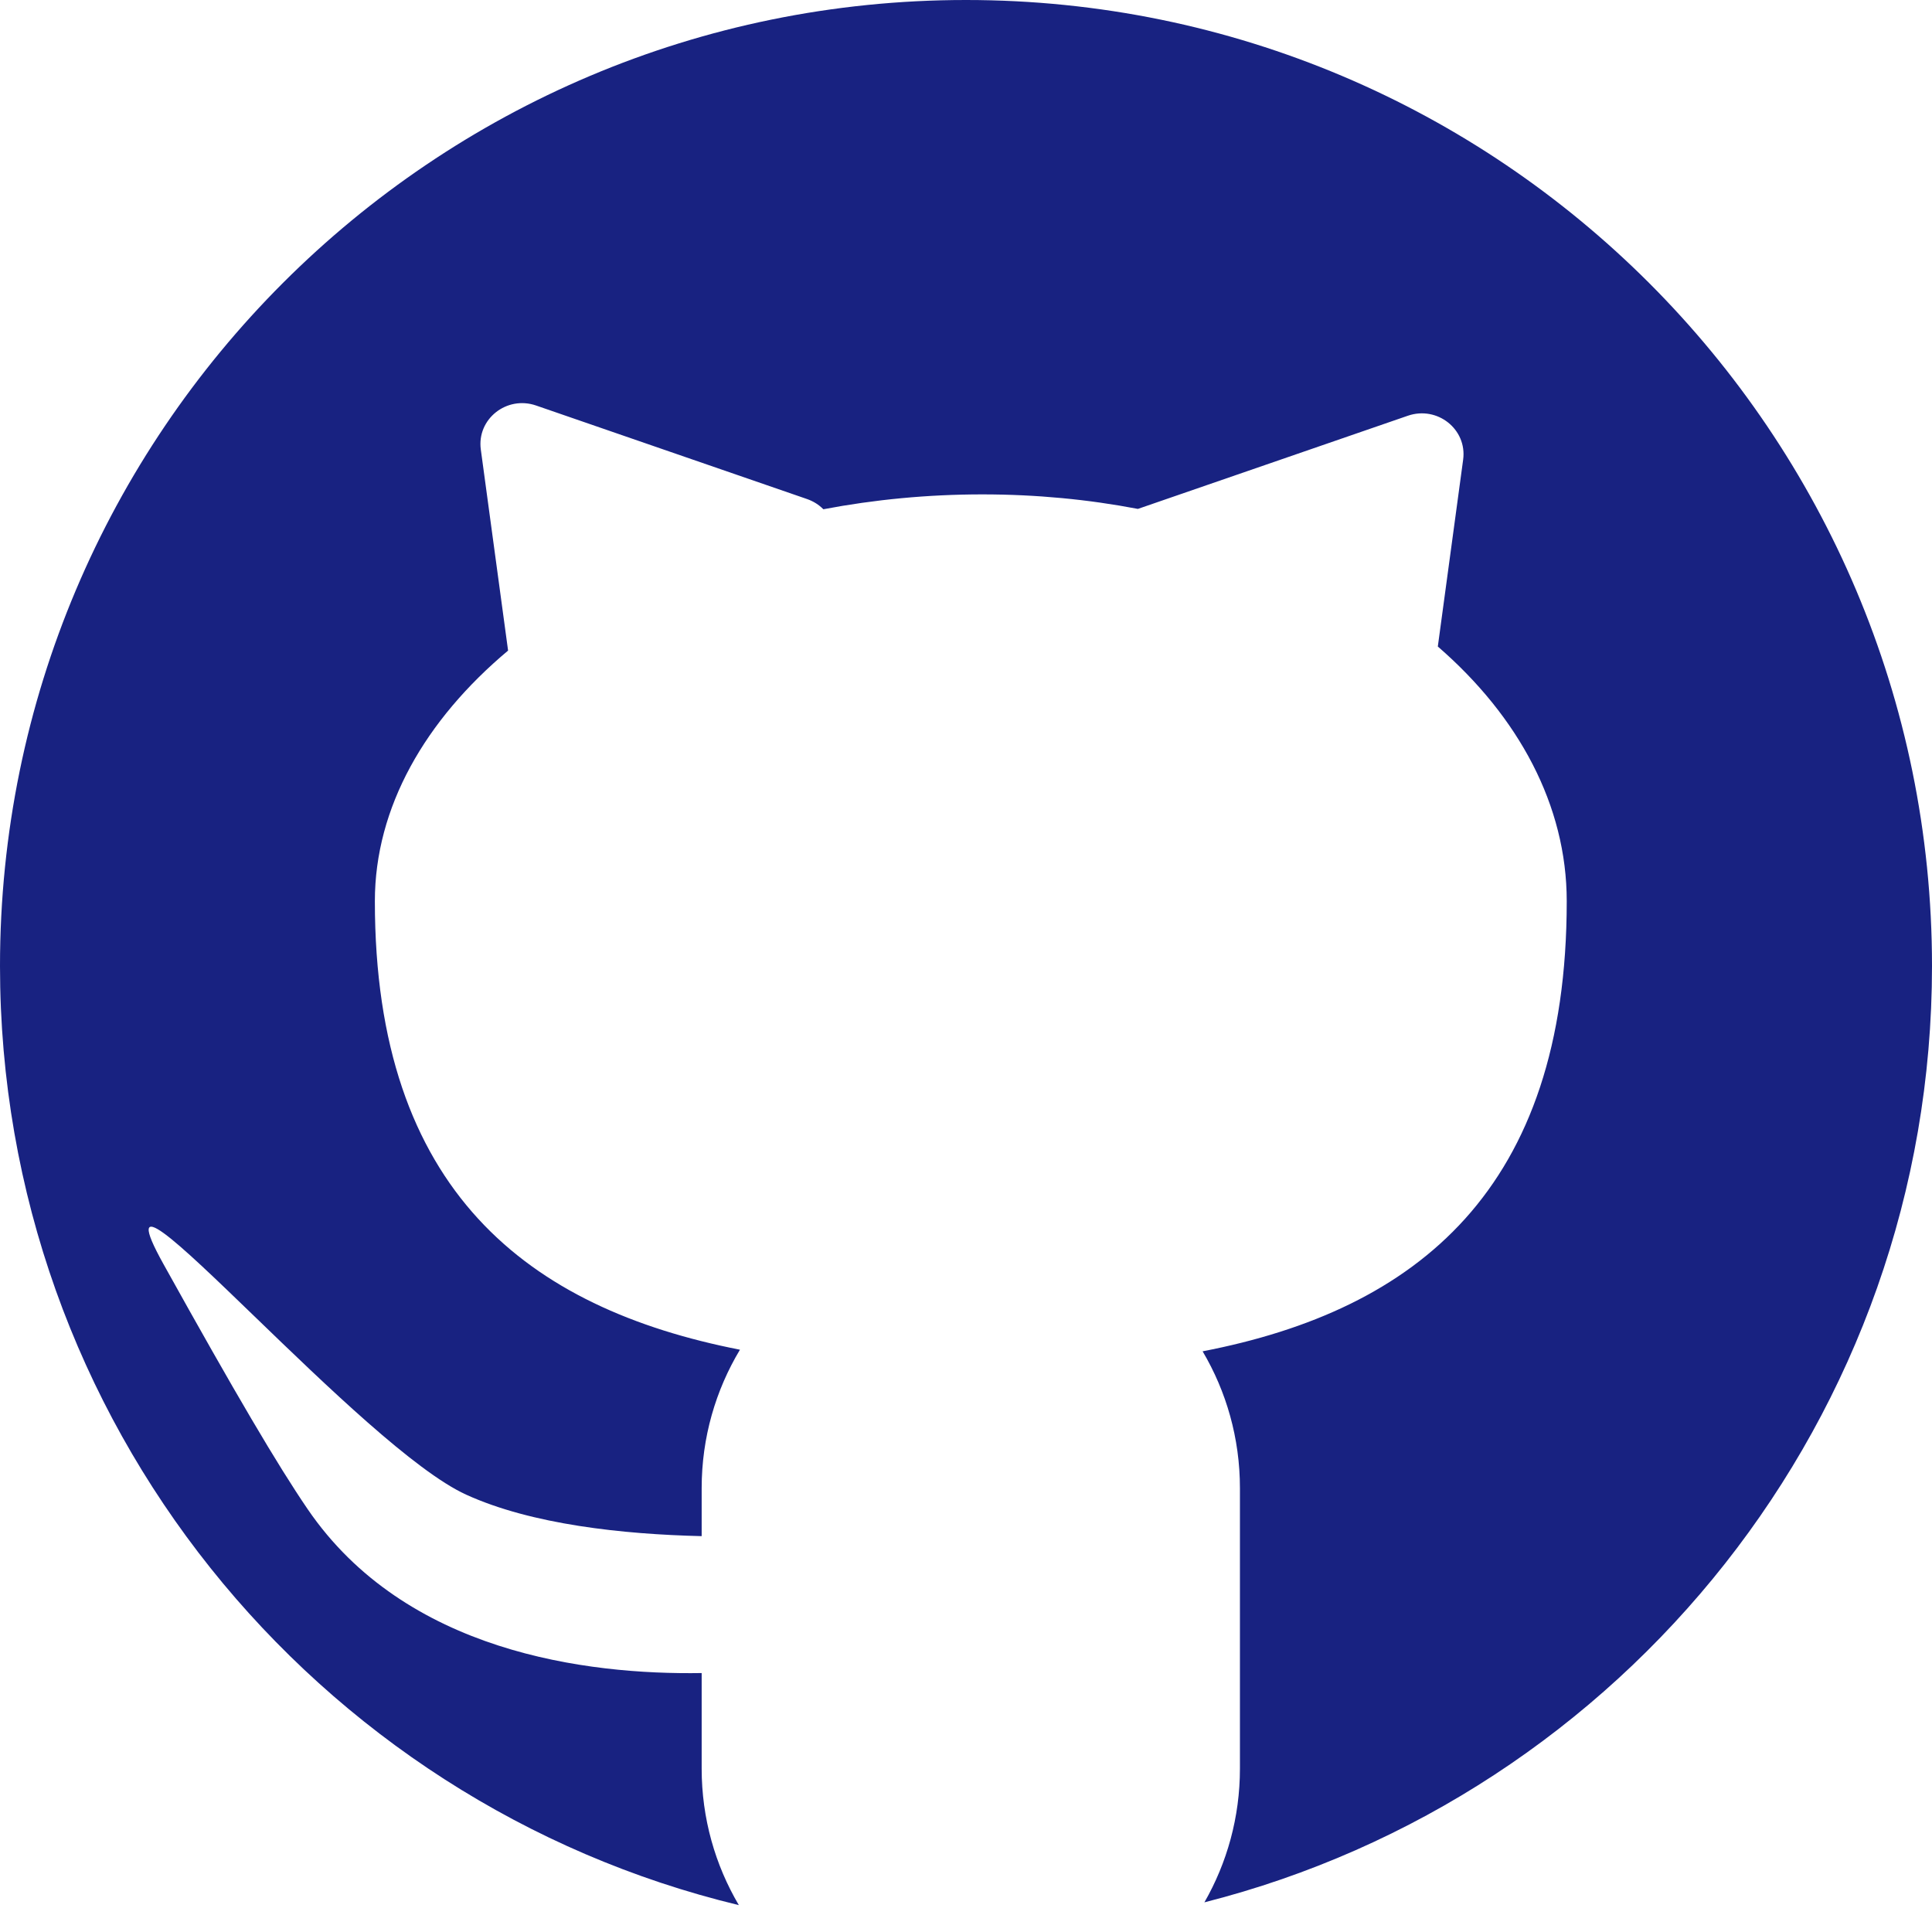 <svg width="66" height="66" viewBox="0 0 66 66" fill="none" xmlns="http://www.w3.org/2000/svg">
<path fill-rule="evenodd" clip-rule="evenodd" d="M0 33C0 48.553 10.759 61.592 25.24 65.082C24.433 63.715 23.97 62.12 23.97 60.418V57.154C20.049 57.217 13.851 56.45 10.508 51.552C9.49 50.061 8.045 47.612 5.582 43.179C4.125 40.556 6.033 42.399 8.709 44.984C11.126 47.319 14.17 50.26 15.925 51.06C18.166 52.081 21.279 52.413 23.97 52.477V50.837C23.97 49.108 24.448 47.49 25.278 46.108C18.051 44.693 12.806 40.692 12.806 30.787C12.806 27.578 14.527 24.597 17.357 22.225L16.425 15.355C16.285 14.318 17.307 13.505 18.314 13.853L27.564 17.046C27.79 17.124 27.978 17.246 28.127 17.397C29.87 17.066 31.693 16.889 33.559 16.889C35.404 16.889 37.184 17.062 38.872 17.385L48.095 14.202C49.102 13.855 50.124 14.667 49.983 15.704L49.118 22.086C51.88 24.48 53.522 27.515 53.522 30.787C53.522 40.615 48.421 44.747 41.083 46.163C41.893 47.533 42.358 49.13 42.358 50.837V60.418C42.358 62.081 41.916 63.641 41.144 64.987C55.431 61.361 66 48.415 66 33C66 14.775 51.225 0 33 0C14.775 0 0 14.775 0 33Z" fill="#182281"/>
</svg>
